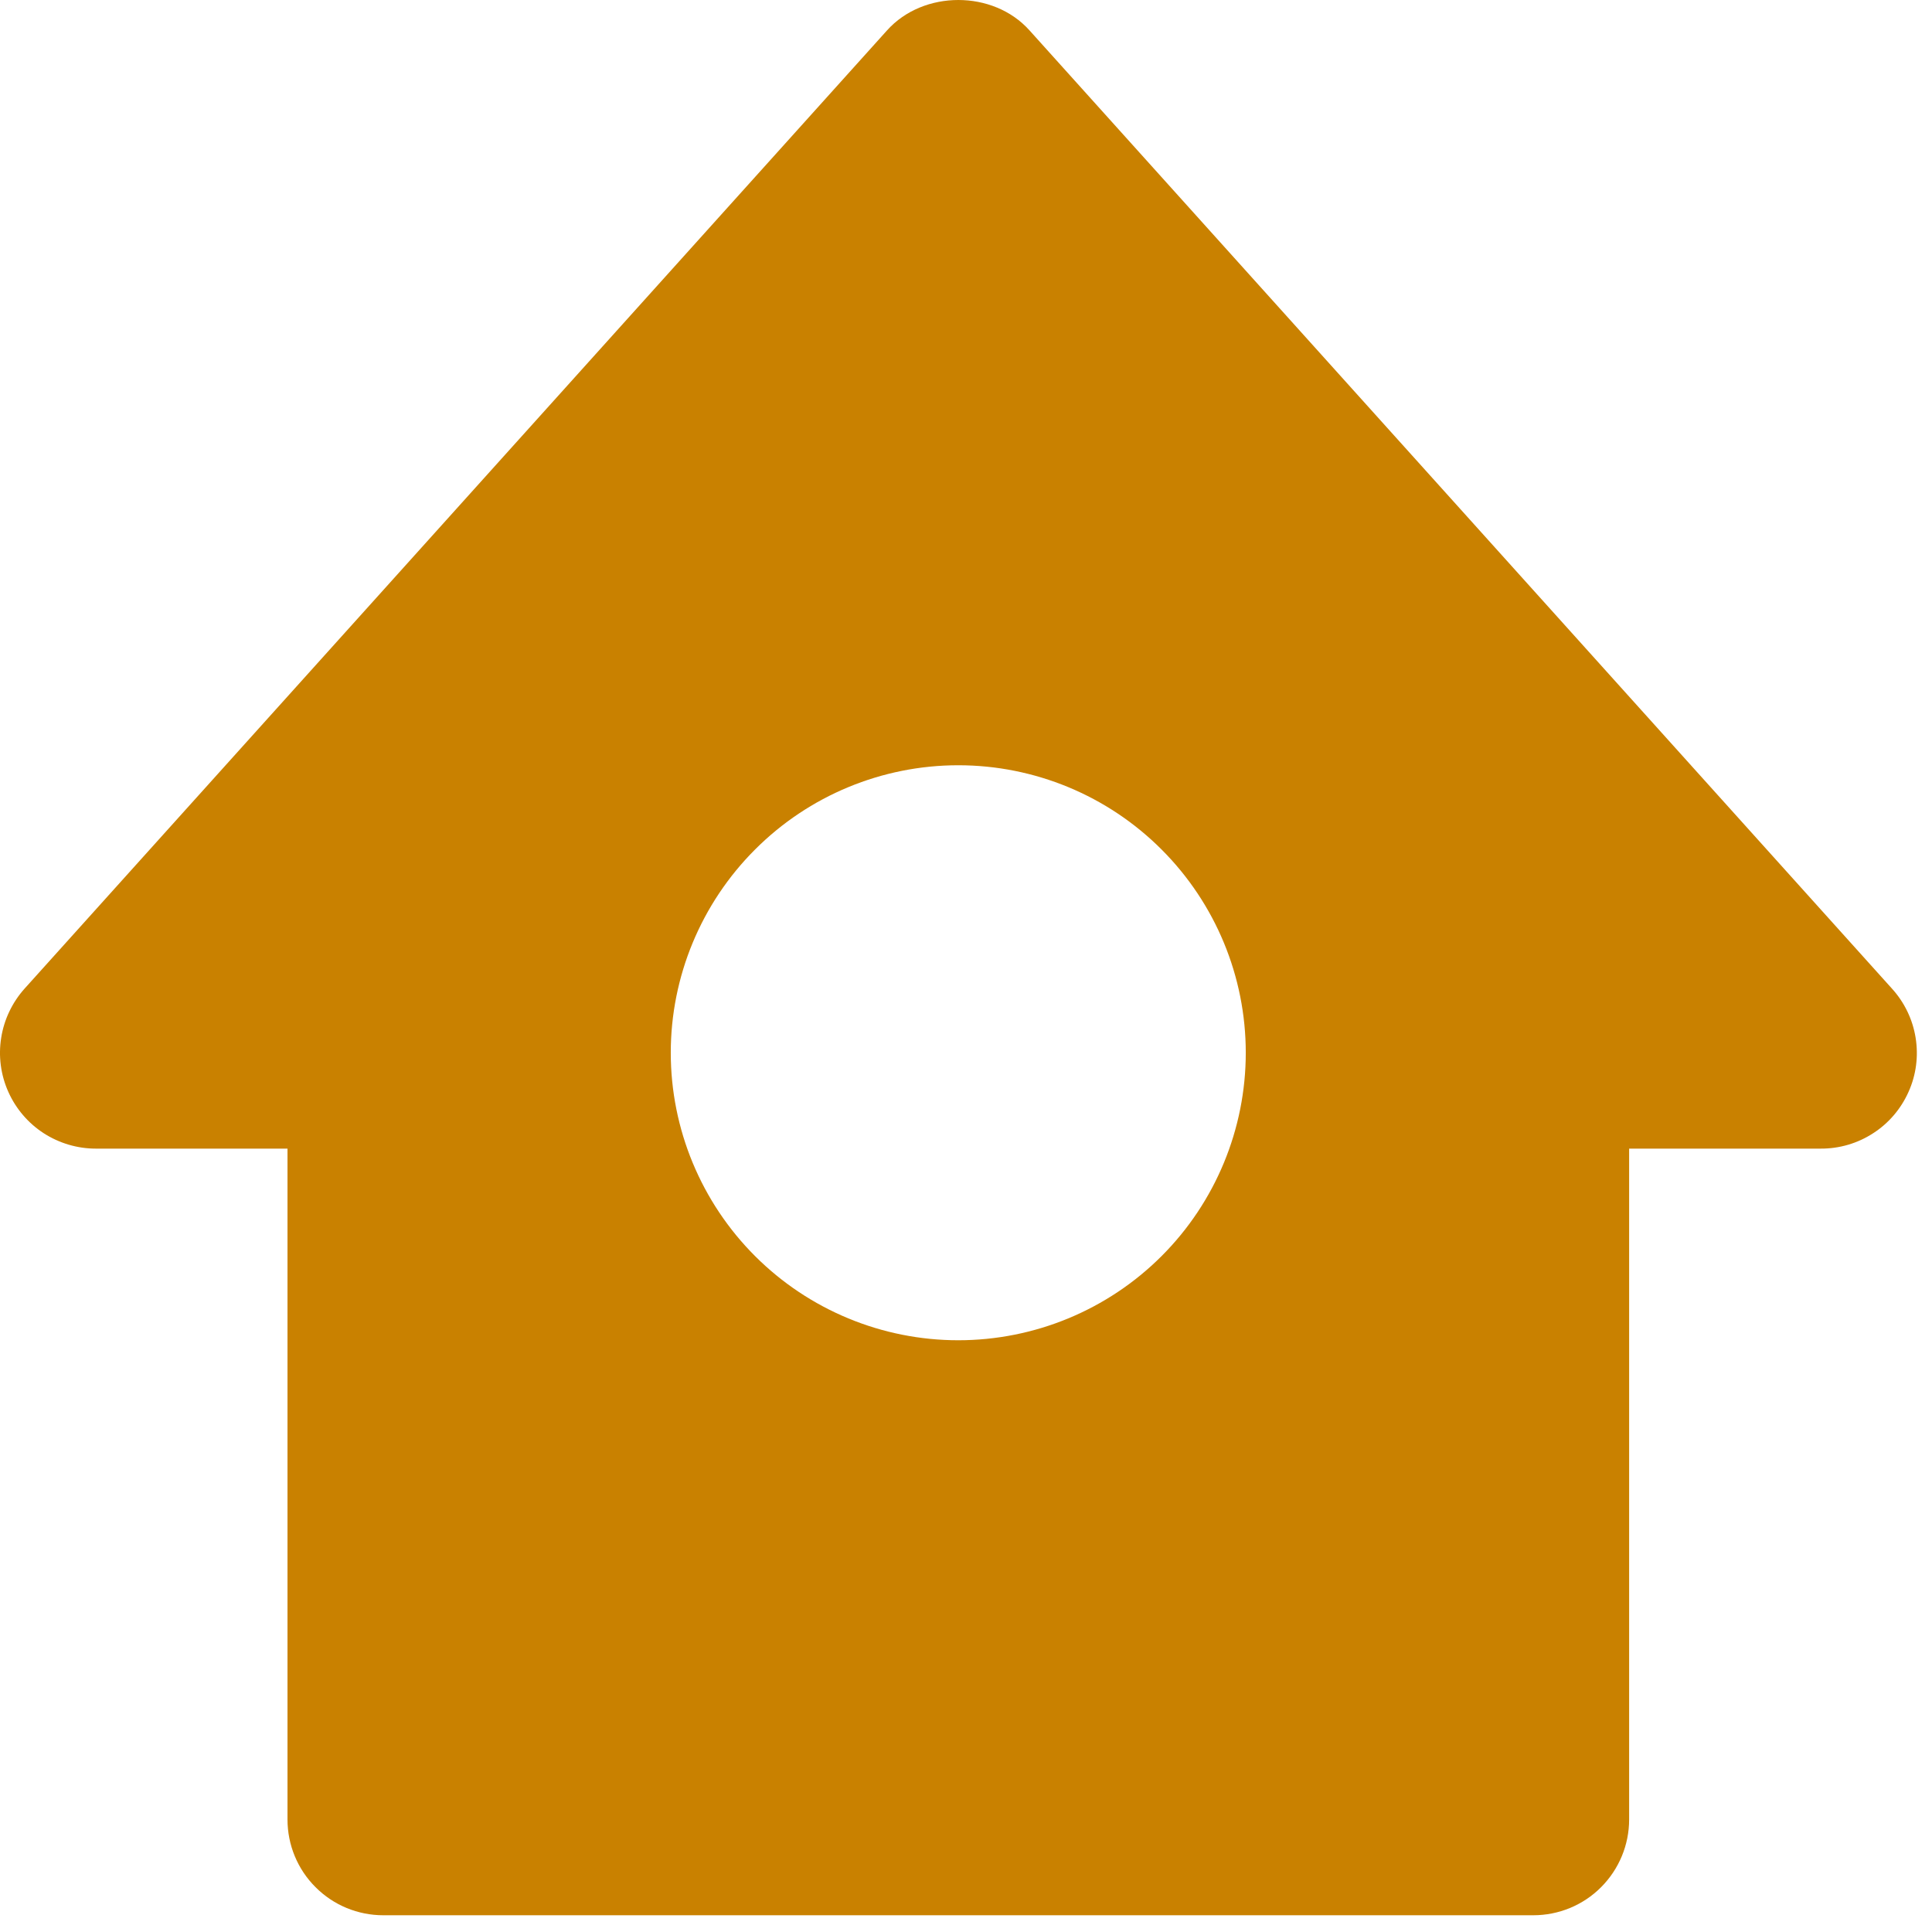 <svg width="21" height="21" viewBox="0 0 21 21" fill="none" xmlns="http://www.w3.org/2000/svg">
<path d="M20.565 10.746L11.19 0.33C10.796 -0.11 10.037 -0.11 9.642 0.33L0.267 10.746C0.133 10.896 0.044 11.082 0.013 11.28C-0.019 11.479 0.008 11.683 0.09 11.867C0.172 12.051 0.305 12.207 0.474 12.317C0.643 12.426 0.84 12.485 1.041 12.485H3.125V19.777C3.125 20.053 3.234 20.318 3.43 20.513C3.625 20.709 3.89 20.818 4.166 20.818H16.666C16.943 20.818 17.208 20.709 17.403 20.513C17.598 20.318 17.708 20.053 17.708 19.777V12.485H19.791C19.993 12.486 20.191 12.428 20.36 12.318C20.53 12.209 20.663 12.052 20.745 11.868C20.828 11.684 20.854 11.48 20.822 11.28C20.79 11.081 20.701 10.896 20.565 10.746V10.746ZM10.416 14.568C9.588 14.568 8.793 14.239 8.207 13.653C7.621 13.067 7.291 12.272 7.291 11.443C7.291 10.614 7.621 9.82 8.207 9.234C8.793 8.647 9.588 8.318 10.416 8.318C11.245 8.318 12.04 8.647 12.626 9.234C13.212 9.82 13.541 10.614 13.541 11.443C13.541 12.272 13.212 13.067 12.626 13.653C12.04 14.239 11.245 14.568 10.416 14.568Z" fill="#C98100"/>
</svg>
